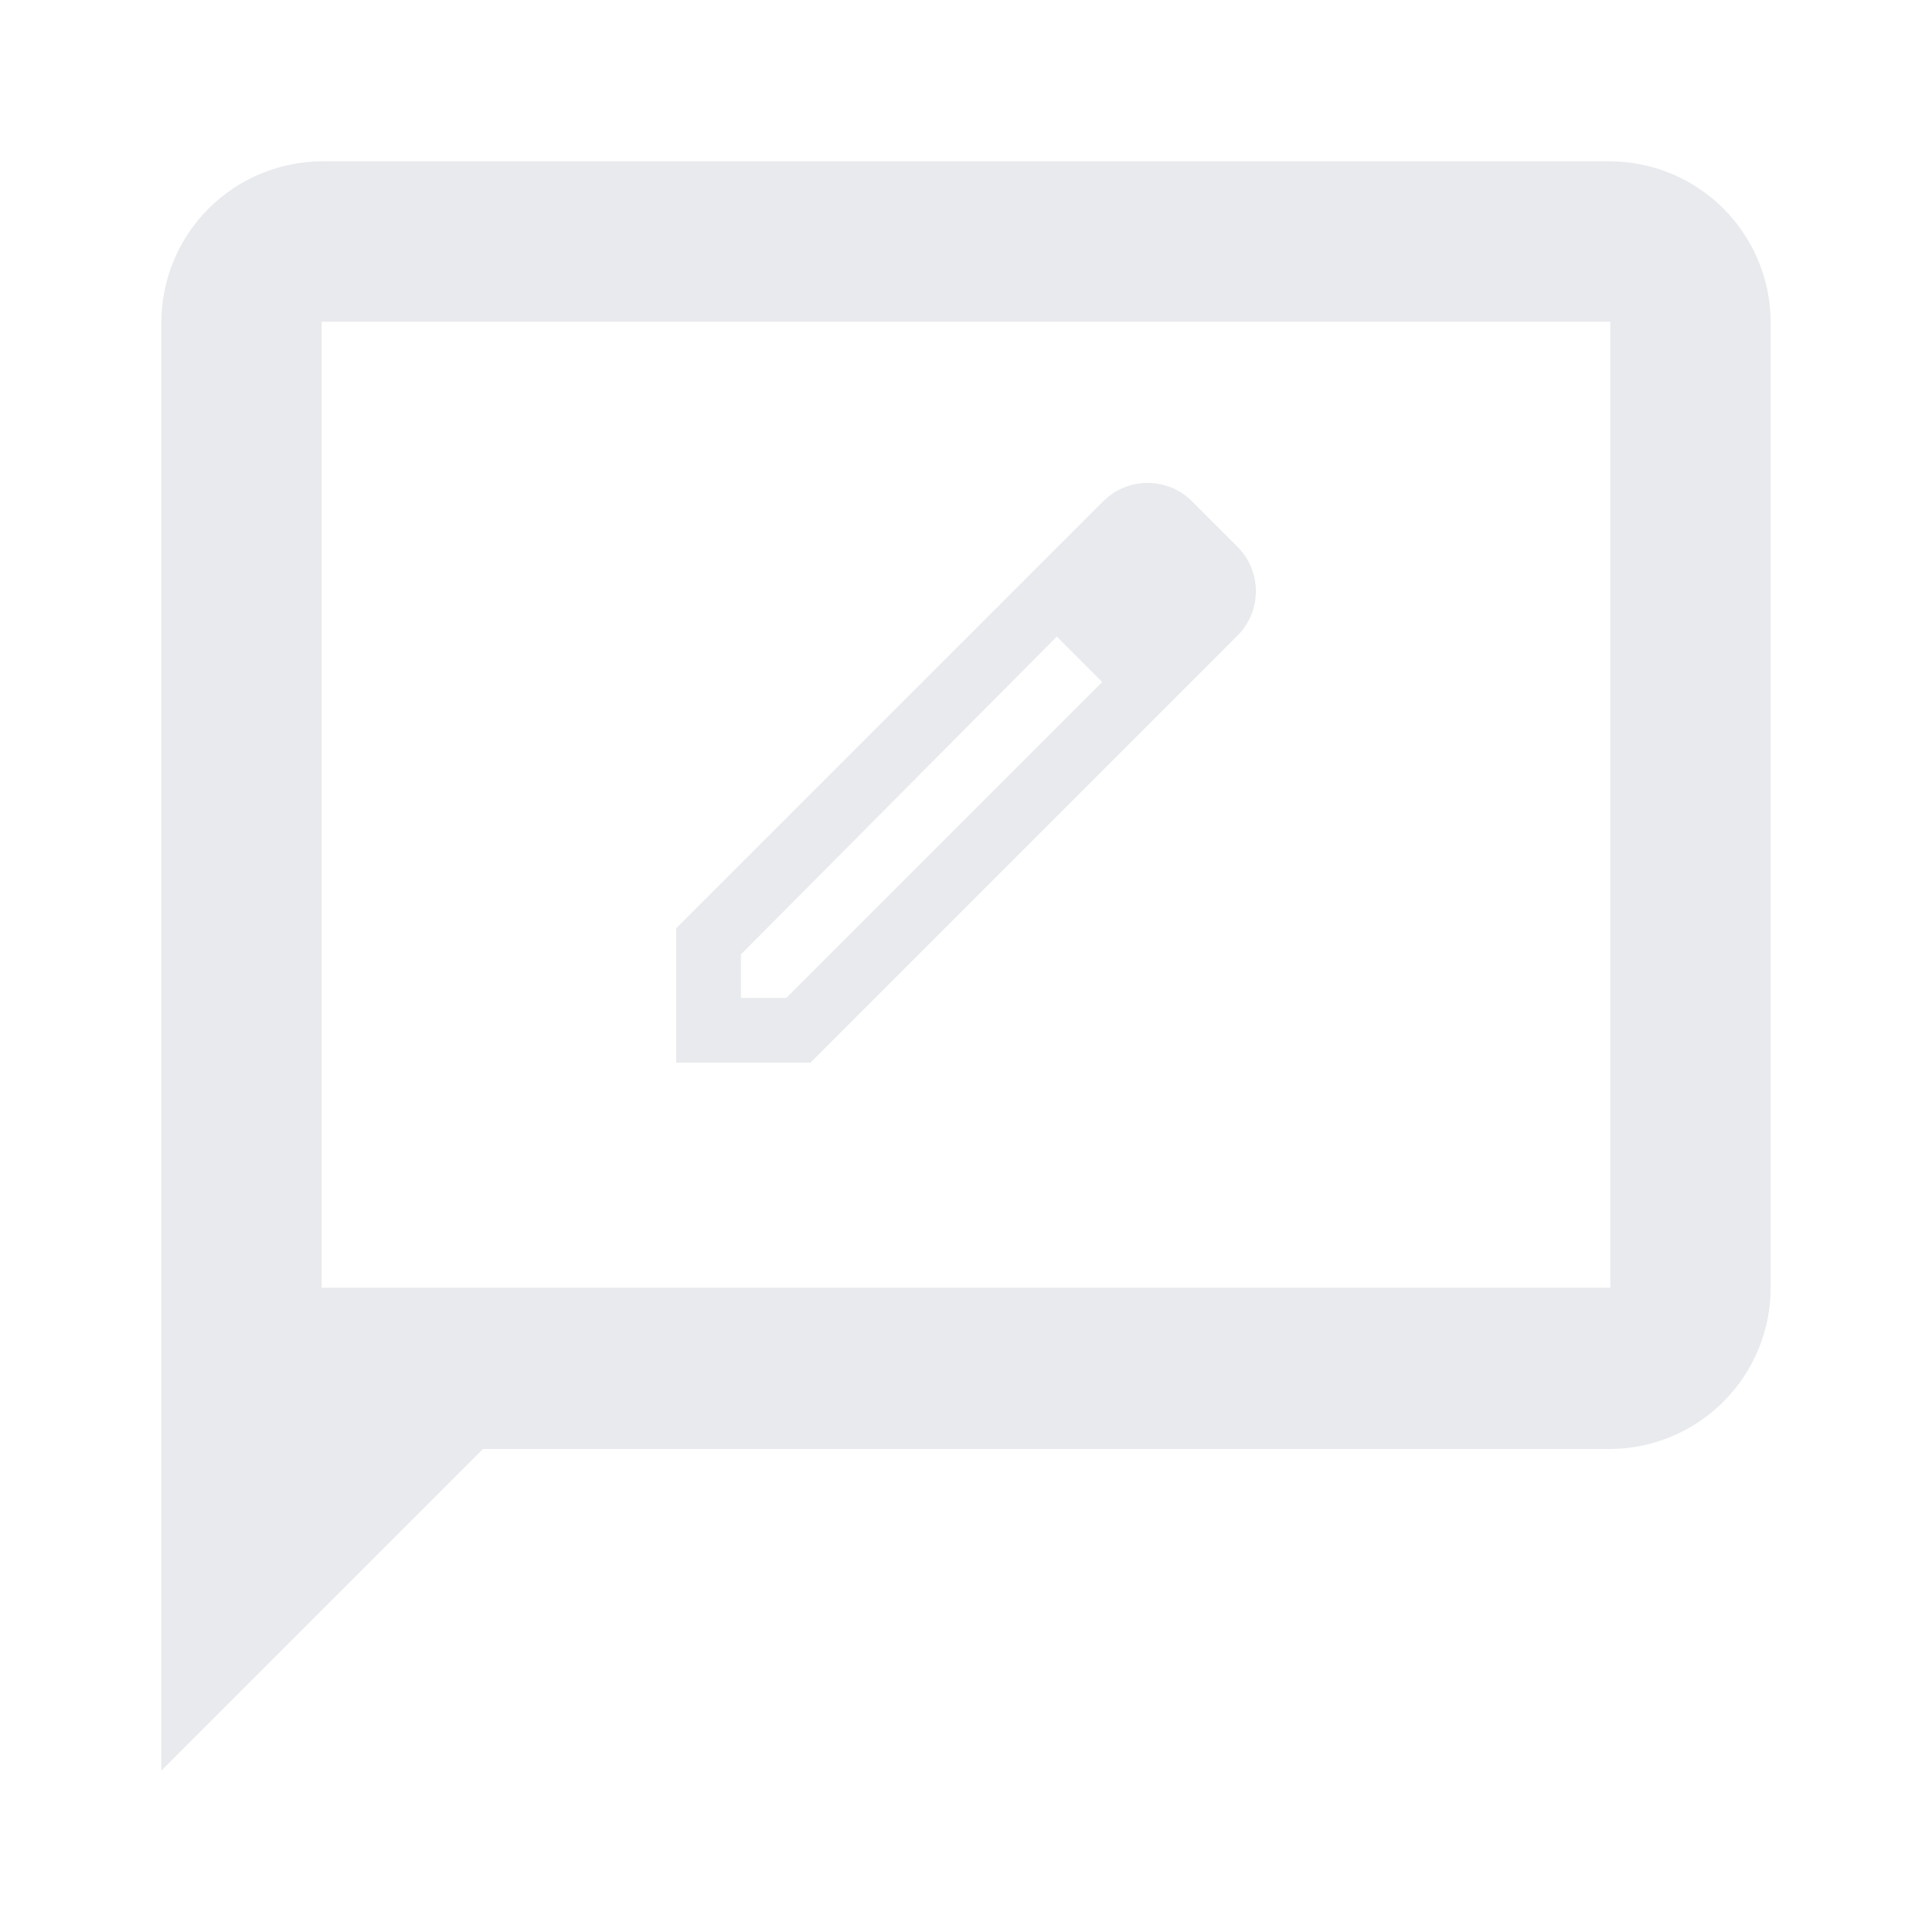 <svg width="20" height="20" viewBox="0 0 20 20" fill="none" xmlns="http://www.w3.org/2000/svg">
<path fill-rule="evenodd" clip-rule="evenodd" d="M3.33 1.67H16.67C17.109 1.673 17.53 1.848 17.841 2.159C18.152 2.47 18.327 2.891 18.33 3.33V13.33C18.33 13.771 18.155 14.194 17.844 14.507C17.533 14.82 17.111 14.997 16.67 15H5L1.67 18.33V3.33C1.673 2.891 1.848 2.47 2.159 2.159C2.47 1.848 2.891 1.673 3.33 1.67V1.67ZM3.33 13.33H16.67V3.33H3.33V13.33Z" fill="#E8EAED"/>
<path fill-rule="evenodd" clip-rule="evenodd" d="M12.35 5.2L12.8 5.65C12.864 5.711 12.914 5.784 12.949 5.864C12.983 5.945 13.001 6.032 13.001 6.12C13.001 6.208 12.983 6.295 12.949 6.376C12.914 6.456 12.864 6.529 12.8 6.59L8.39 11H7V9.61L11.41 5.2C11.471 5.136 11.544 5.086 11.624 5.051C11.705 5.017 11.792 4.999 11.88 4.999C11.968 4.999 12.055 5.017 12.136 5.051C12.216 5.086 12.289 5.136 12.35 5.2V5.2ZM7.67 10.33H8.14L11.41 7.06L10.94 6.59L7.67 9.88V10.33Z" fill="#E8EAED"/>
</svg>

